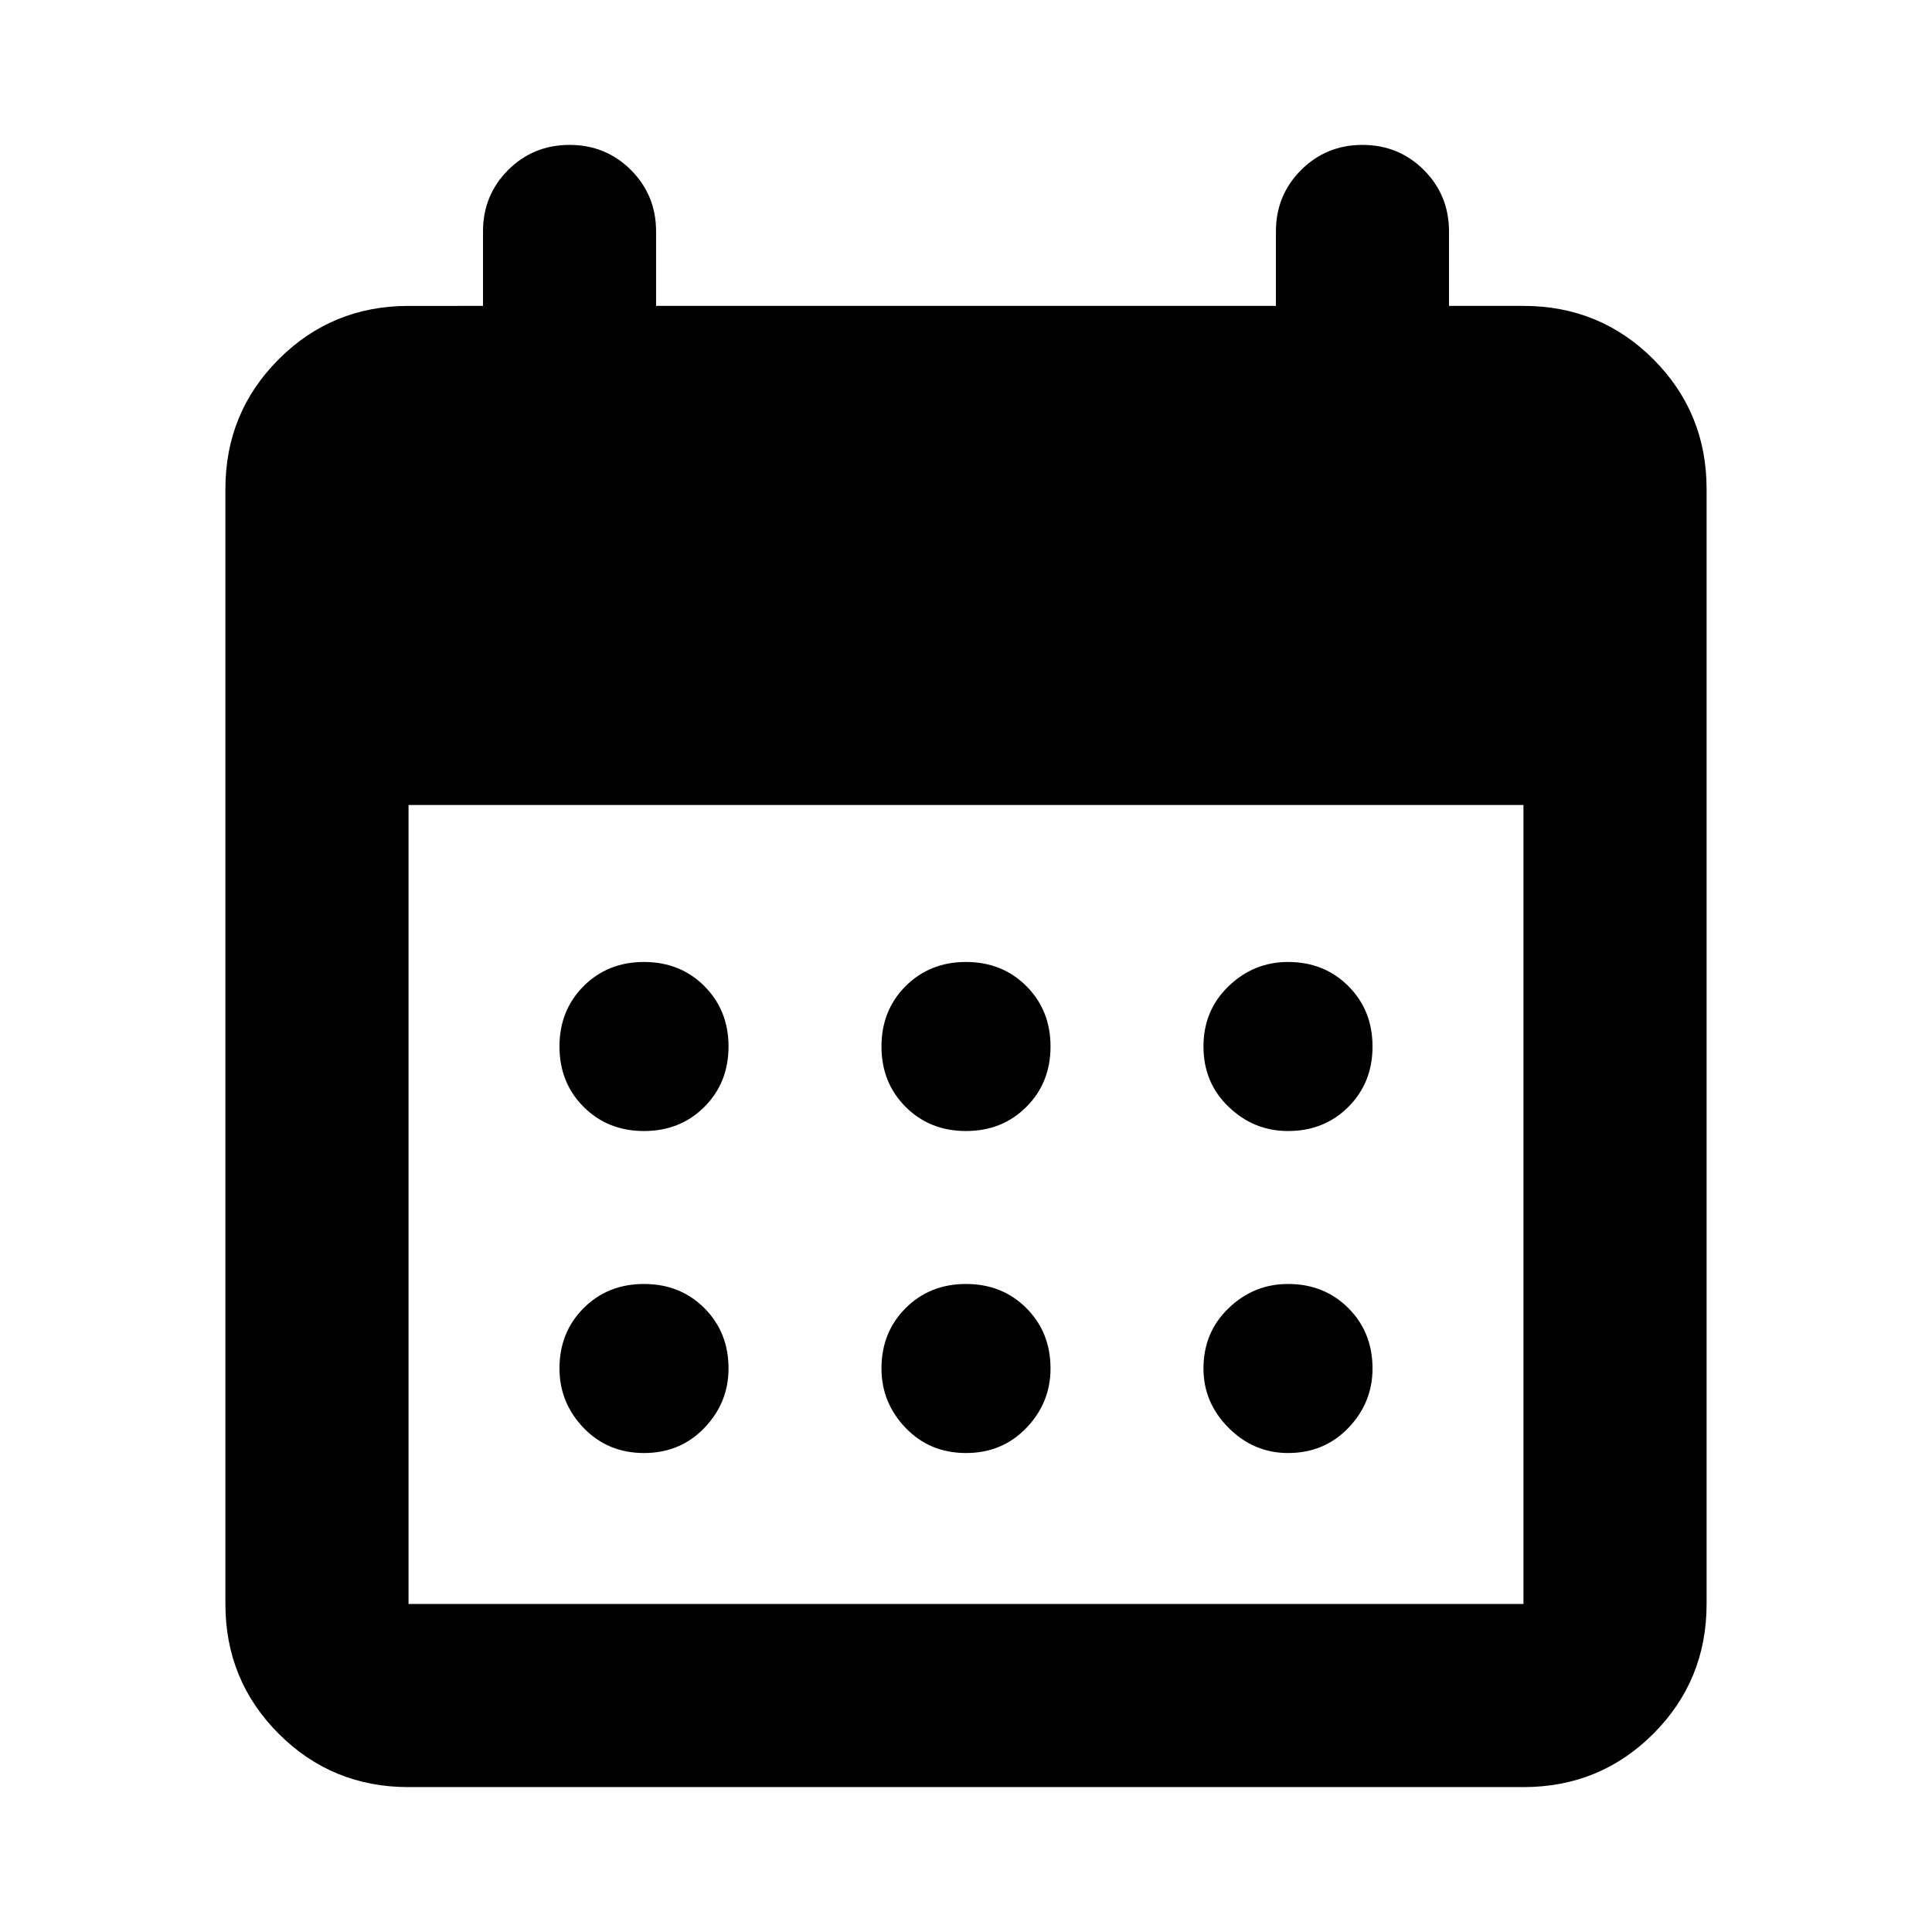 <svg xmlns="http://www.w3.org/2000/svg" height="24" width="24"><path d="M12 14.05q-.45 0-.75-.3t-.3-.75q0-.45.3-.75t.75-.3q.45 0 .75.3t.3.75q0 .45-.3.75t-.75.3Zm-4 0q-.45 0-.75-.3t-.3-.75q0-.45.3-.75t.75-.3q.45 0 .75.3t.3.75q0 .45-.3.75t-.75.3Zm8 0q-.425 0-.737-.3-.313-.3-.313-.75t.313-.75q.312-.3.737-.3.45 0 .75.3t.3.75q0 .45-.3.75t-.75.3Zm-4 4q-.45 0-.75-.312-.3-.313-.3-.738 0-.45.3-.75t.75-.3q.45 0 .75.3t.3.75q0 .425-.3.738-.3.312-.75.312Zm-4 0q-.45 0-.75-.312-.3-.313-.3-.738 0-.45.3-.75t.75-.3q.45 0 .75.3t.3.75q0 .425-.3.738-.3.312-.75.312Zm8 0q-.425 0-.737-.312-.313-.313-.313-.738 0-.45.313-.75.312-.3.737-.3.45 0 .75.3t.3.75q0 .425-.3.738-.3.312-.75.312ZM5.075 22.2q-.95 0-1.612-.662-.663-.663-.663-1.613V6.075q0-.95.663-1.613.662-.662 1.612-.662H6v-.925q0-.45.312-.763.313-.312.763-.312t.763.312q.312.313.312.763V3.8h7.7v-.925q0-.45.313-.763.312-.312.762-.312t.763.312q.312.313.312.763V3.8h.925q.95 0 1.613.662.662.663.662 1.613v13.85q0 .95-.662 1.613-.663.662-1.613.662Zm0-2.275h13.85V10H5.075v9.925Z"/></svg>